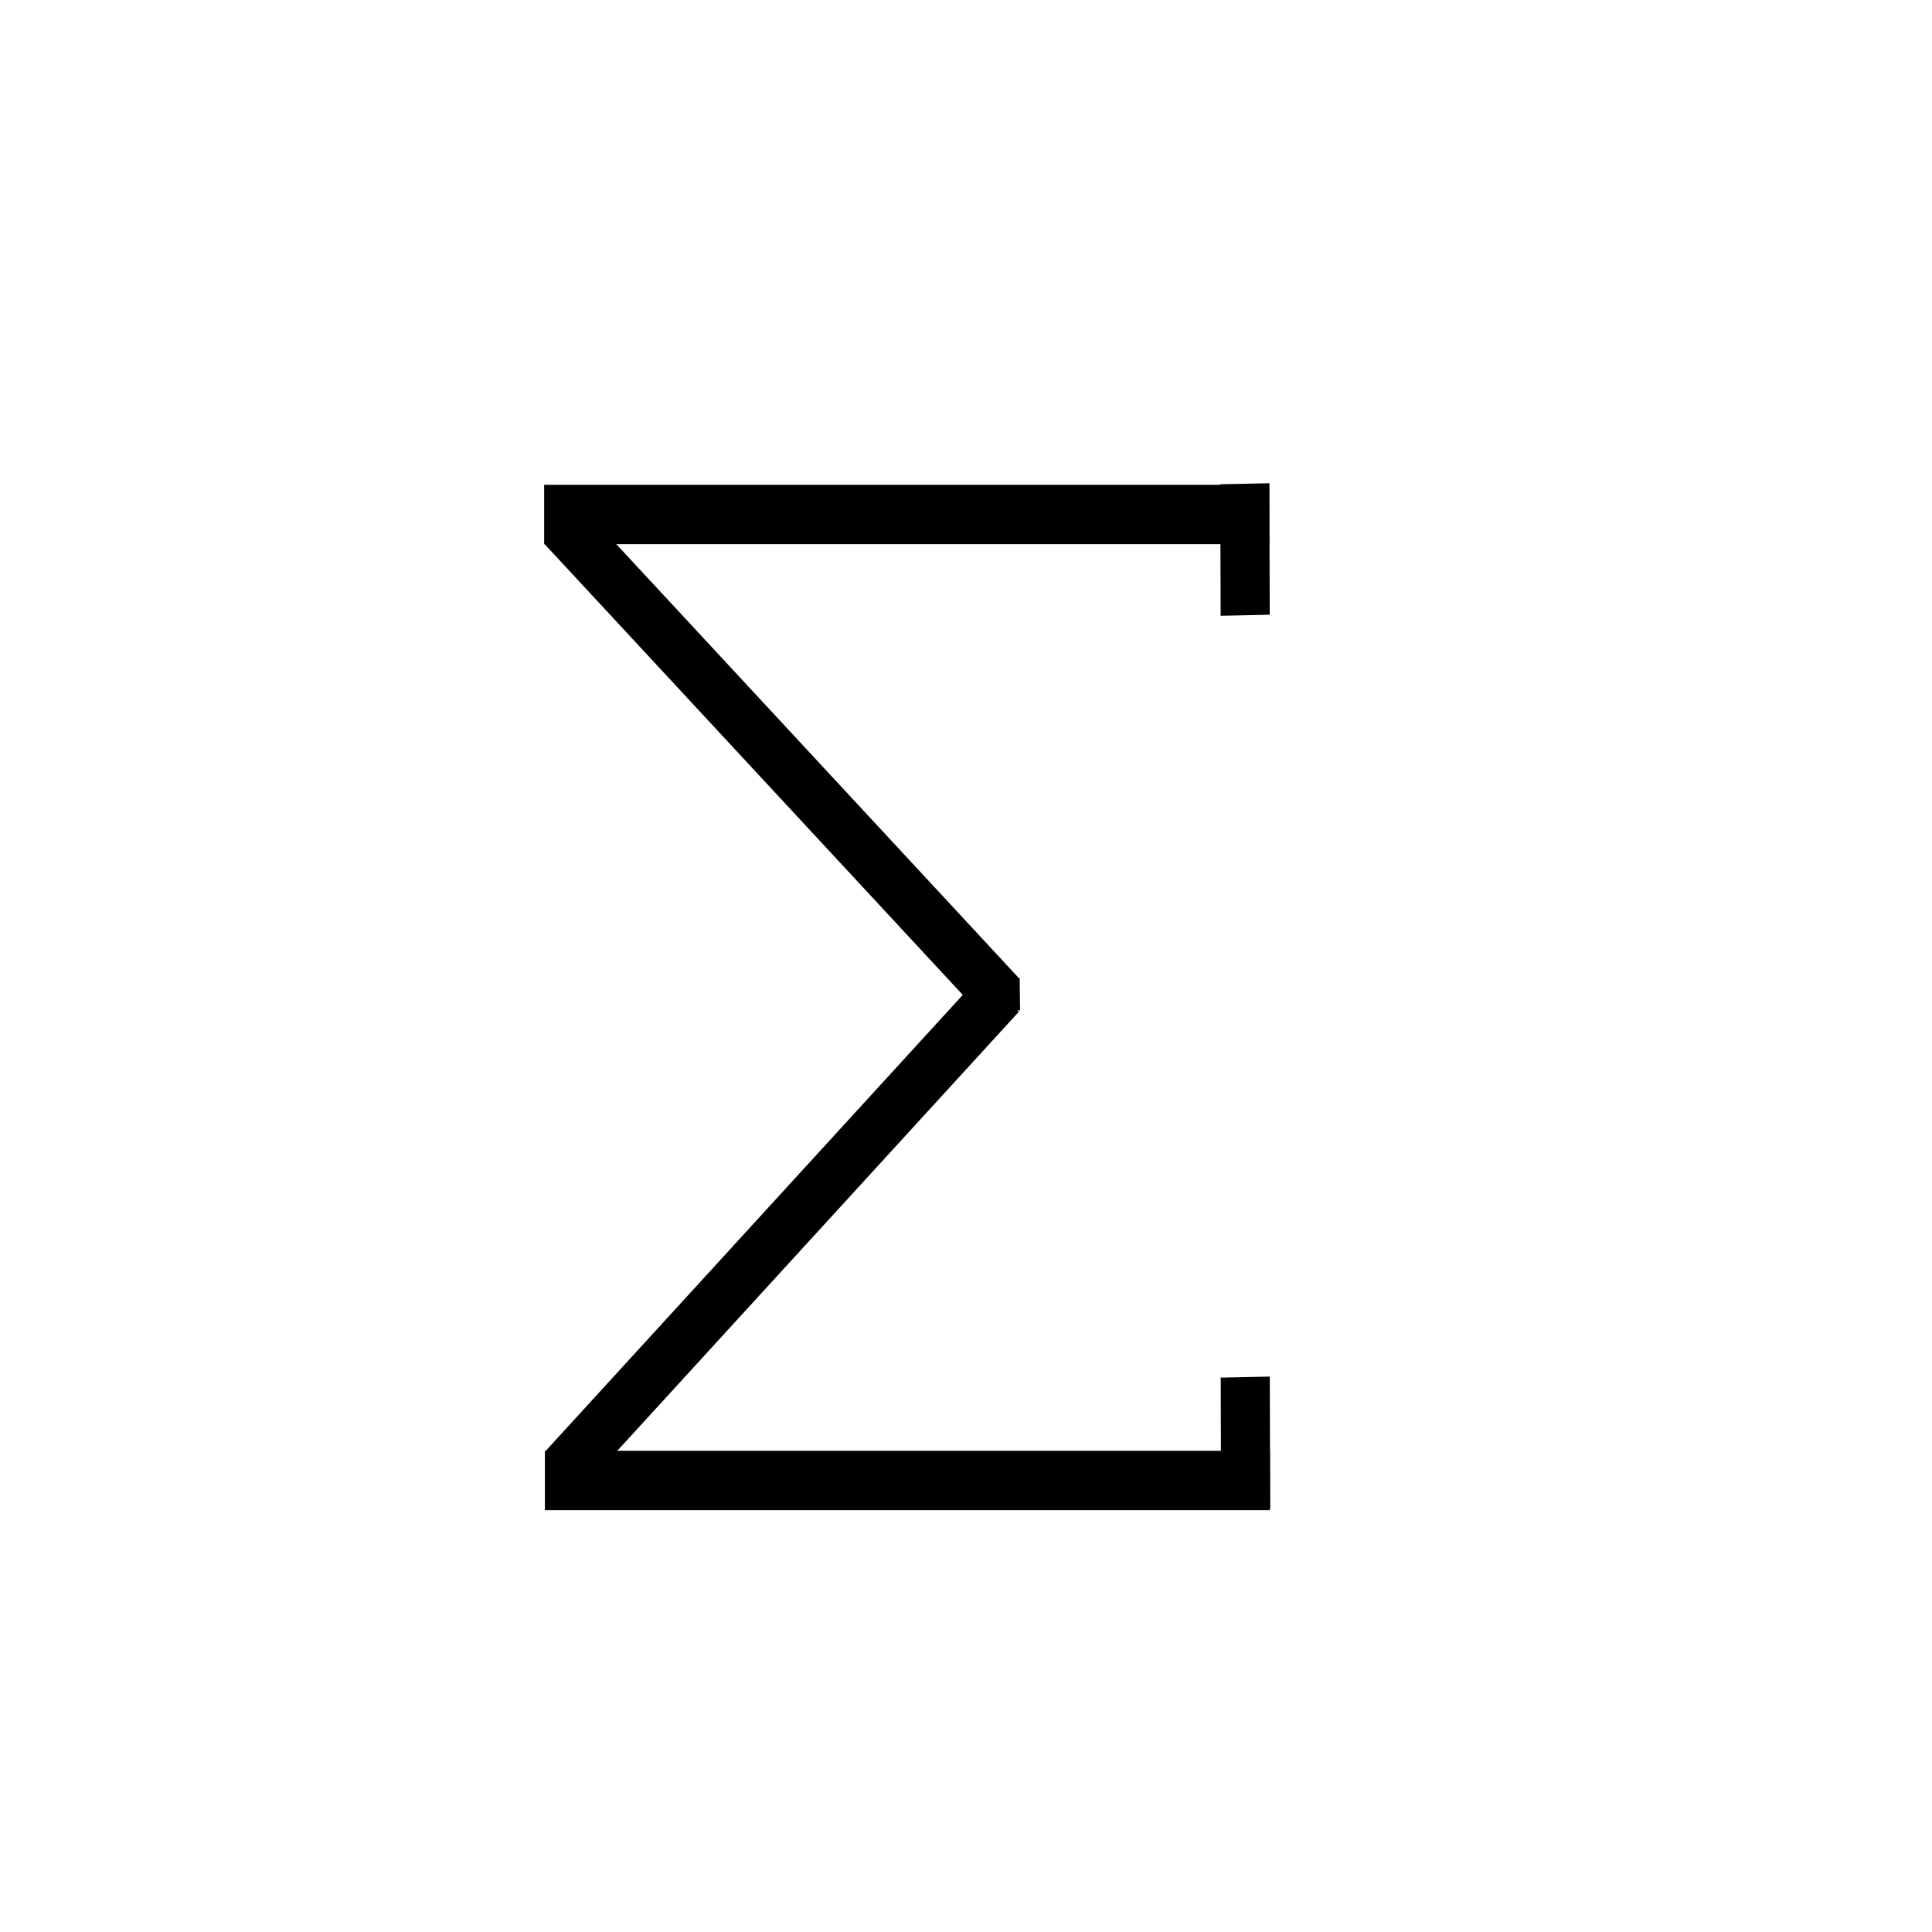 <?xml version="1.0" encoding="UTF-8" standalone="no"?>
<!-- Created with Inkscape (http://www.inkscape.org/) -->

<svg
   xmlns:dc="http://purl.org/dc/elements/1.1/"
   xmlns:cc="http://creativecommons.org/ns#"
   xmlns:rdf="http://www.w3.org/1999/02/22-rdf-syntax-ns#"
   xmlns:svg="http://www.w3.org/2000/svg"
   xmlns="http://www.w3.org/2000/svg"
   xmlns:sodipodi="http://sodipodi.sourceforge.net/DTD/sodipodi-0.dtd"
   xmlns:inkscape="http://www.inkscape.org/namespaces/inkscape"
   id="svg2"
   version="1.1"
   inkscape:version="0.48.2 r9819"
   width="32"
   height="32"
   sodipodi:docname="mode_sumcells_32.gif">
  <defs
     id="defs6" />
  <sodipodi:namedview
     pagecolor="#ffffff"
     bordercolor="#666666"
     borderopacity="1"
     objecttolerance="10"
     gridtolerance="10"
     guidetolerance="10"
     inkscape:pageopacity="0"
     inkscape:pageshadow="2"
     inkscape:window-width="1218"
     inkscape:window-height="1002"
     id="namedview4"
     showgrid="false"
     inkscape:zoom="14.75"
     inkscape:cx="11.984086"
     inkscape:cy="14.203111"
     inkscape:window-x="54"
     inkscape:window-y="-8"
     inkscape:window-maximized="1"
     inkscape:current-layer="svg2" />
  <g
     id="g3169">
    <rect
       y="8.03"
       x="9.013"
       height="0.983"
       width="12.009"
       id="rect2987"
       style="fill:#000000;fill-opacity:1;stroke:none" />
    <rect
       y="24.03"
       x="9.025"
       height="0.983"
       width="12.009"
       id="rect2987-1"
       style="fill:#000000;fill-opacity:1;stroke:none" />
    <rect
       transform="matrix(0.68,0.733,0.779,-0.626,0,0)"
       y="0.485"
       x="12.709"
       height="0.873"
       width="10.574"
       id="rect2987-1-0-9"
       style="fill:#000000;fill-opacity:1;stroke:none" />
    <rect
       transform="matrix(-0.013,-1,1,-0.005,0,0)"
       y="15.841"
       x="-16.818"
       height="0.836"
       width="0.533"
       id="rect2987-1-0-9-4-8"
       style="fill:#000000;fill-opacity:1;stroke:none" />
    <rect
       transform="matrix(-0.003,-1,1,-0.021,0,0)"
       y="20.149"
       x="-25.419"
       height="0.813"
       width="2.178"
       id="rect2987-1-0-9-4-8-8"
       style="fill:#000000;fill-opacity:1;stroke:none" />
    <rect
       transform="matrix(0.675,-0.738,0.794,0.608,0,0)"
       y="22.975"
       x="-13.637"
       height="0.877"
       width="10.583"
       id="rect2987-1-0-9-2"
       style="fill:#000000;fill-opacity:1;stroke:none" />
    <rect
       transform="matrix(-0.003,-1,1,-0.021,0,0)"
       y="20.186"
       x="-10.623"
       height="0.813"
       width="2.178"
       id="rect2987-1-0-9-4-8-8-4"
       style="fill:#000000;fill-opacity:1;stroke:none" />
  </g>
</svg>
